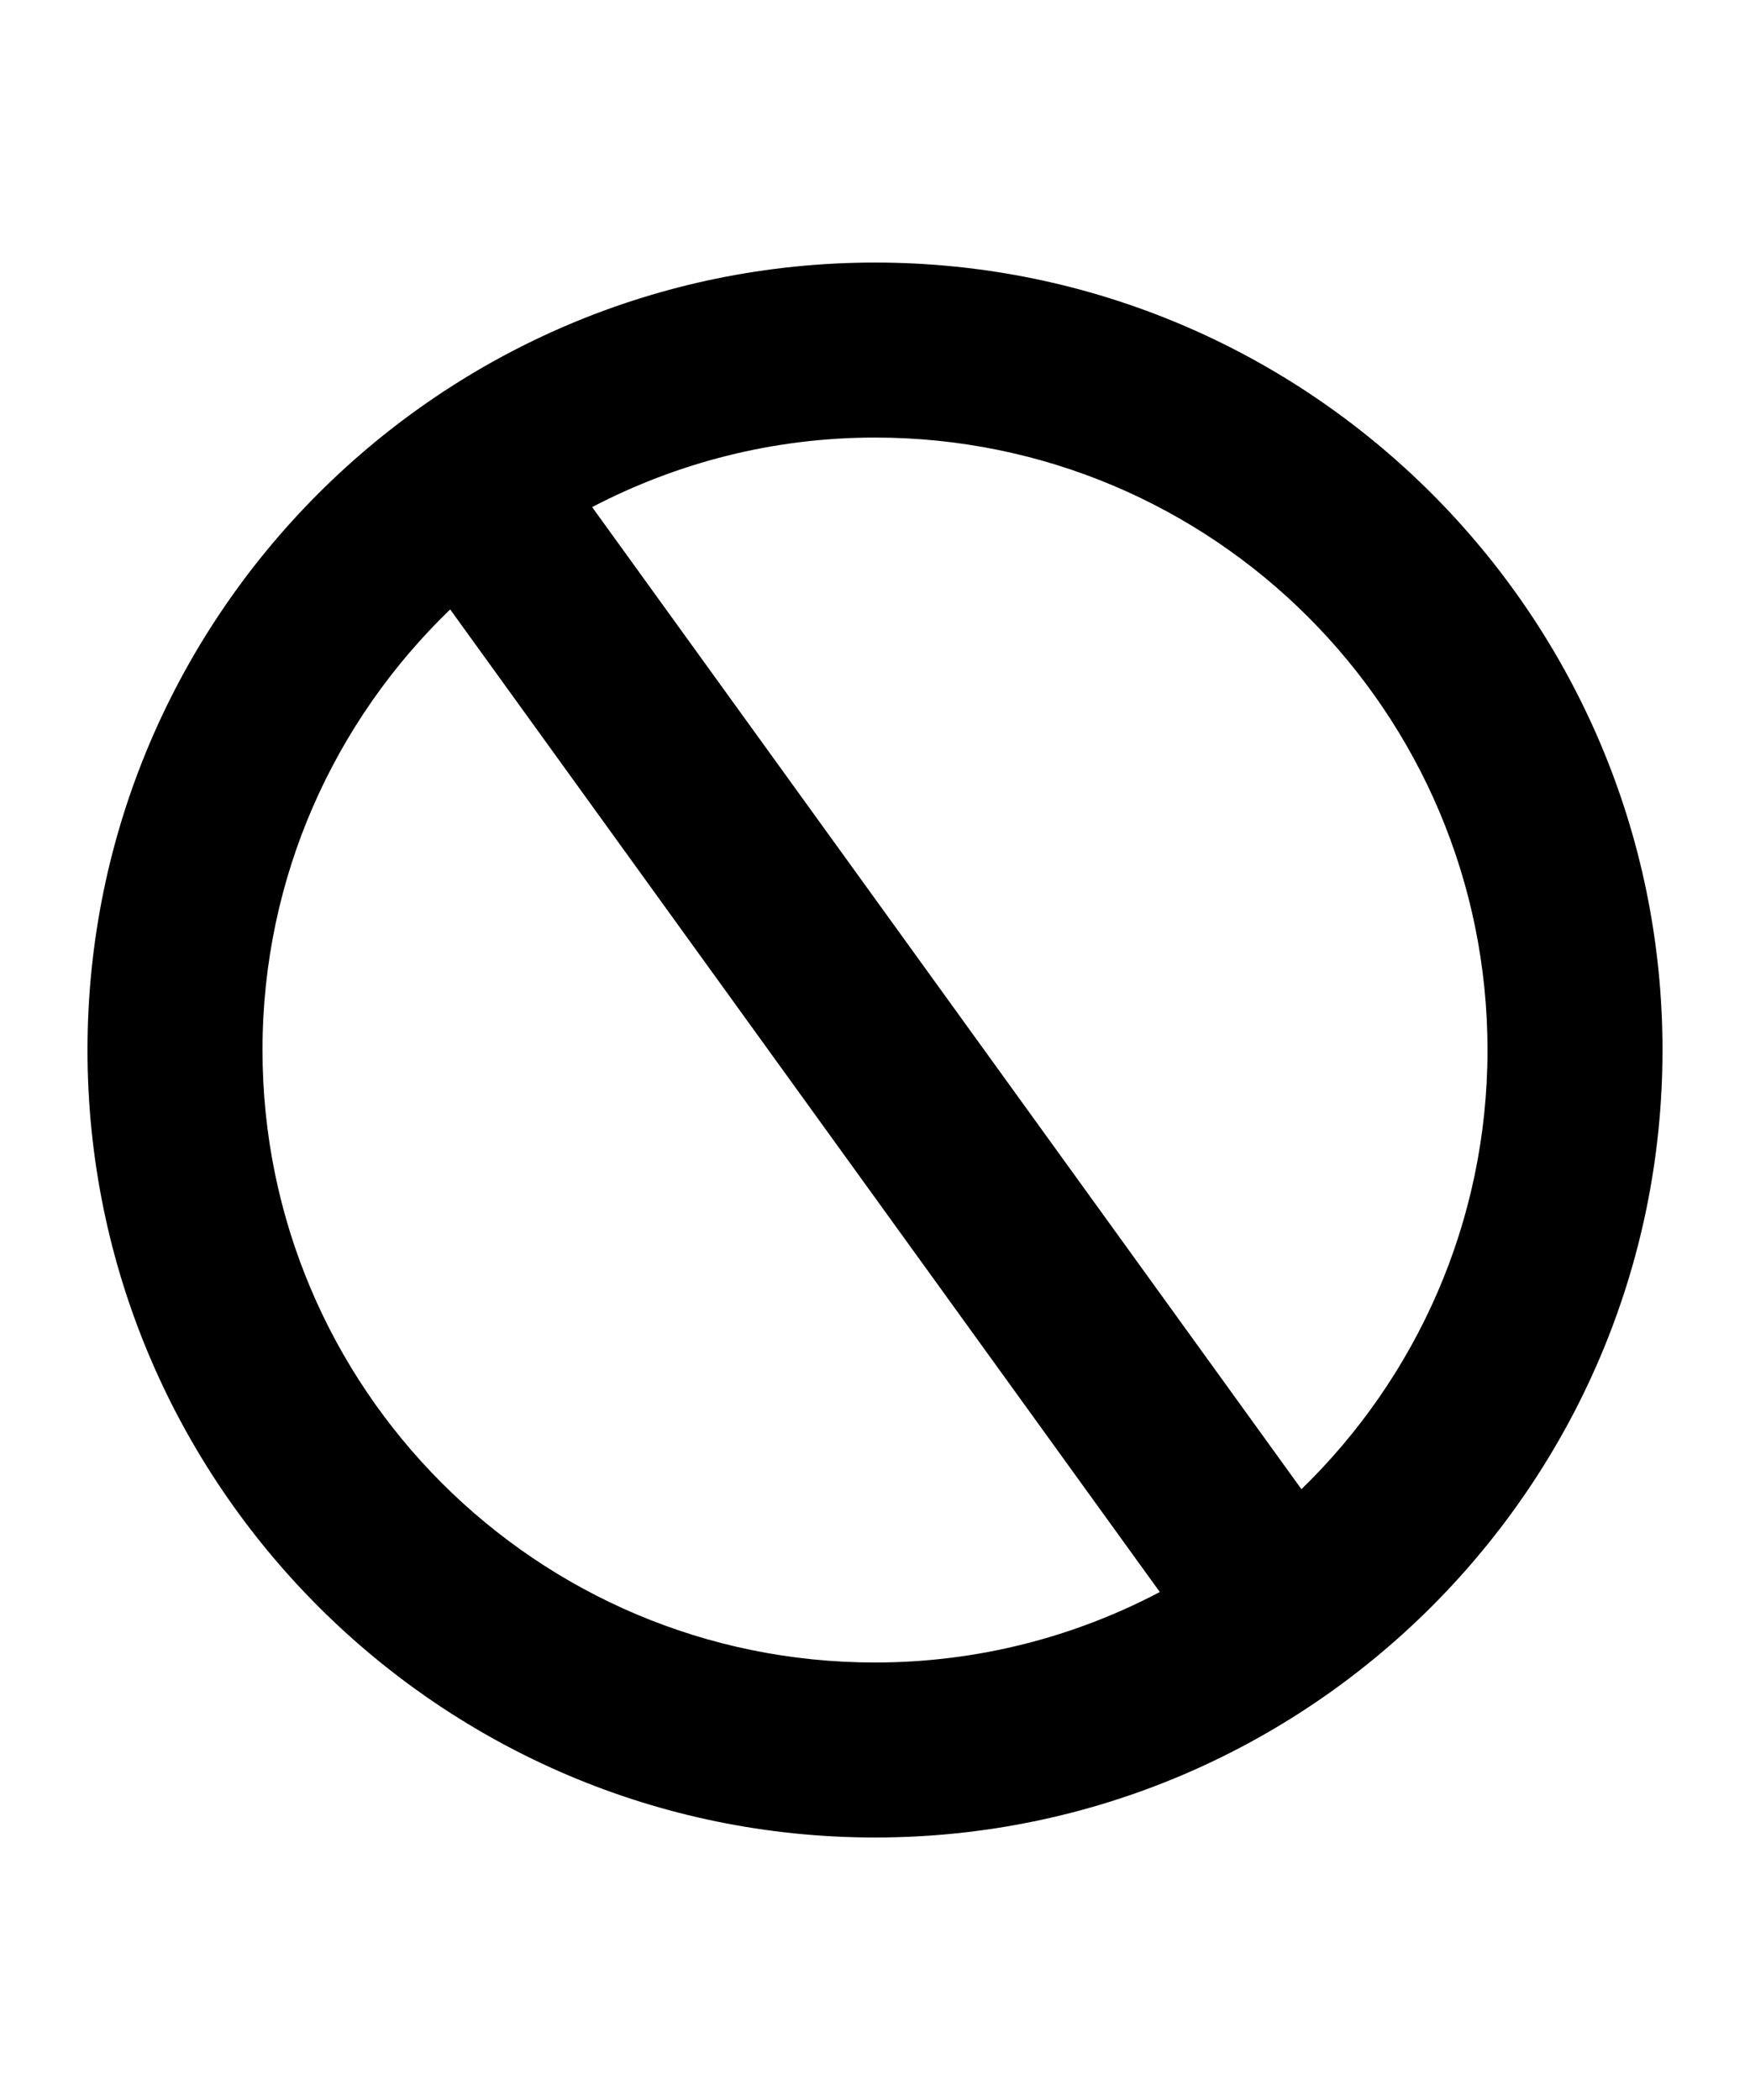 <?xml version="1.0" encoding="utf-8"?>
<svg version="1.1" xmlns="http://www.w3.org/2000/svg" xmlns:xlink="http://www.w3.org/1999/xlink" x="0px" y="0px" width="60" height="72" viewBox="0 0 60 72" enable-background="new 0 0 60 72" xml:space="preserve">
<g id="bounds"><rect opacity="0" width="60" height="72"/></g>
<g id="icon">
<path d="M30,9.002c-14.888,0-27,12.111-27,26.999S15.112,63,30,63c14.888,0,27-12.111,27-26.999S44.888,9.002,30,9.002z M9,36.001c0-5.936,2.474-11.287,6.435-15.106l24.33,33.689C36.847,56.12,33.528,57,30,57C18.401,57,9,47.598,9,36.001z M44.621,51.058L20.302,17.386c2.903-1.515,6.197-2.384,9.698-2.384c11.598,0,21,9.402,21,20.999C51,41.91,48.55,47.241,44.621,51.058z"/>
</g>
</svg>
